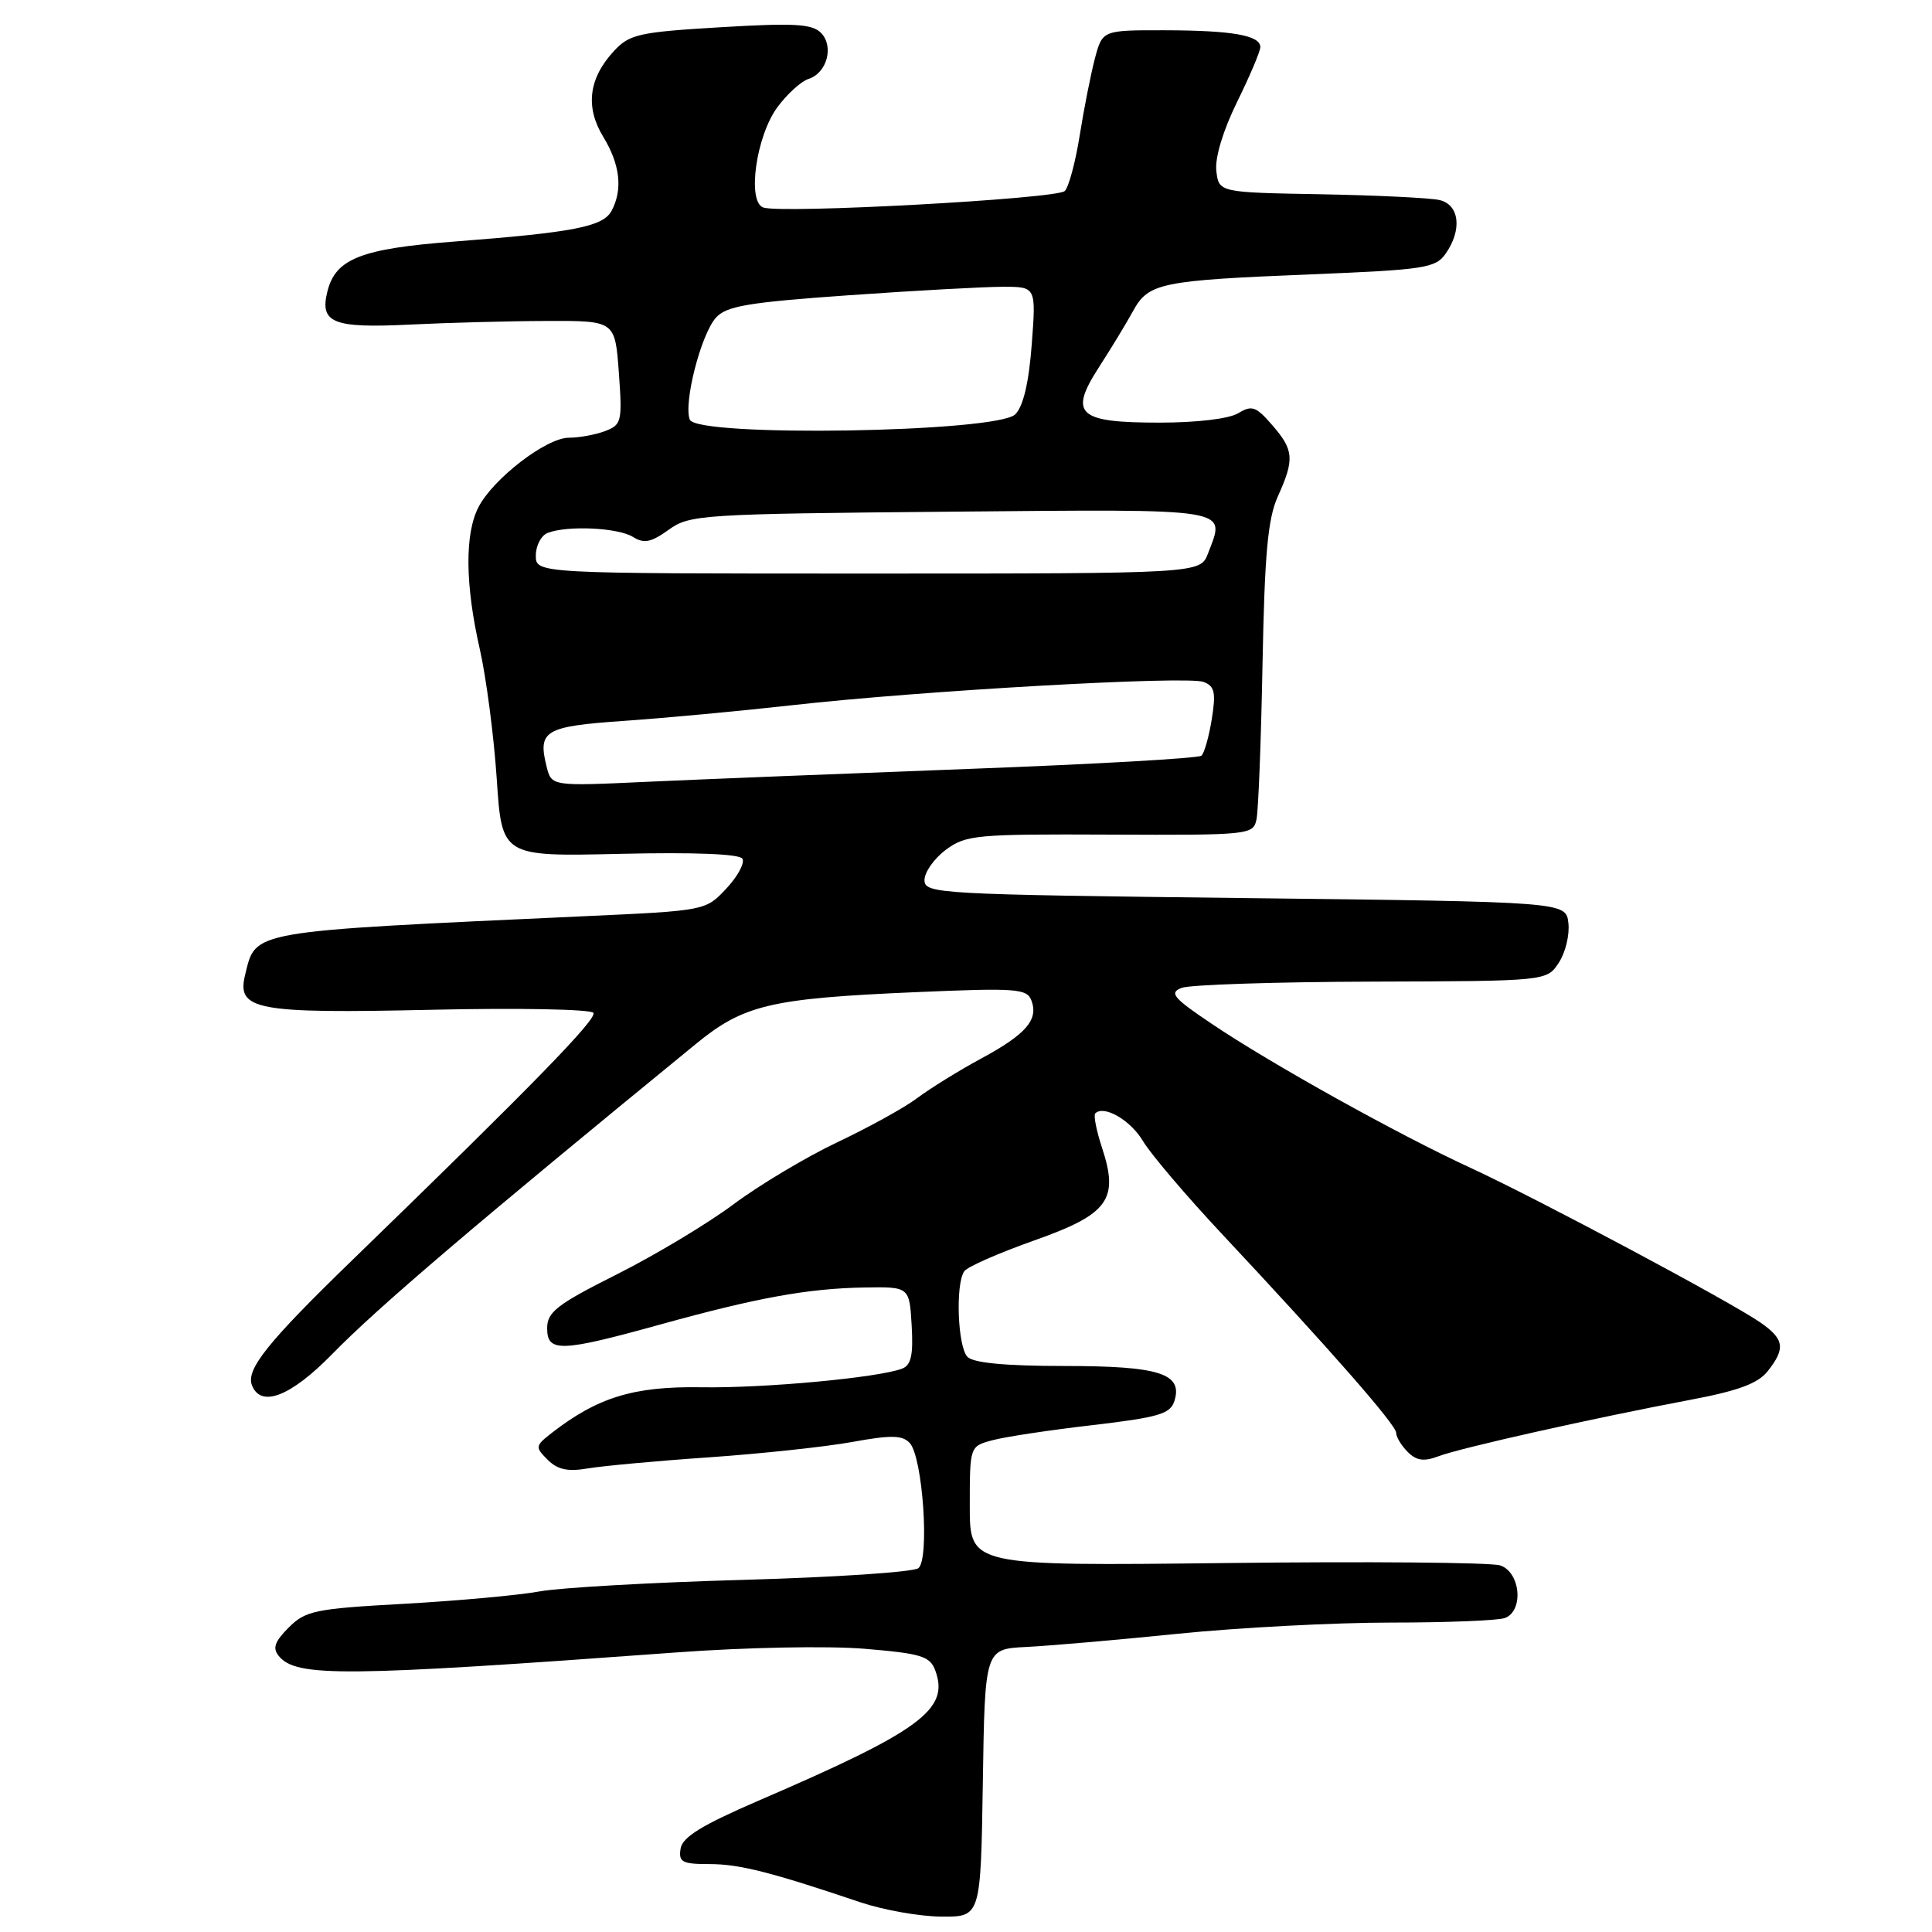 <?xml version="1.0" encoding="UTF-8" standalone="no"?>
<!DOCTYPE svg PUBLIC "-//W3C//DTD SVG 1.1//EN" "http://www.w3.org/Graphics/SVG/1.1/DTD/svg11.dtd" >
<svg xmlns="http://www.w3.org/2000/svg" xmlns:xlink="http://www.w3.org/1999/xlink" version="1.1" viewBox="0 0 256 256">
 <g >
 <path fill="currentColor"
d=" M 130.23 236.25 C 130.50 218.50 130.50 218.50 136.00 218.23 C 139.03 218.08 148.07 217.30 156.09 216.48 C 164.11 215.67 176.79 215.00 184.26 215.00 C 191.73 215.00 198.55 214.73 199.42 214.39 C 201.95 213.42 201.46 208.28 198.76 207.42 C 197.52 207.03 181.21 206.89 162.51 207.11 C 128.50 207.50 128.50 207.50 128.50 199.57 C 128.50 191.64 128.50 191.64 131.50 190.84 C 133.15 190.39 139.11 189.49 144.74 188.84 C 153.51 187.81 155.07 187.36 155.61 185.65 C 156.77 182.00 153.63 181.00 141.01 181.00 C 133.31 181.00 129.00 180.60 128.20 179.80 C 126.90 178.50 126.58 170.15 127.77 168.45 C 128.17 167.86 132.32 166.04 137.00 164.38 C 146.90 160.88 148.30 158.96 146.01 152.04 C 145.28 149.81 144.88 147.79 145.13 147.53 C 146.29 146.38 149.83 148.44 151.47 151.23 C 152.48 152.92 157.17 158.44 161.90 163.49 C 176.27 178.84 185.00 188.80 185.00 189.86 C 185.00 190.41 185.69 191.55 186.53 192.39 C 187.70 193.56 188.68 193.69 190.64 192.95 C 193.54 191.85 211.13 187.91 224.00 185.48 C 230.32 184.29 232.94 183.32 234.23 181.69 C 236.62 178.66 236.43 177.44 233.25 175.23 C 229.20 172.43 203.69 158.82 194.84 154.74 C 185.26 150.33 168.39 140.94 160.56 135.66 C 155.45 132.23 154.89 131.55 156.56 130.90 C 157.63 130.48 168.95 130.11 181.73 130.07 C 204.95 130.00 204.95 130.00 206.55 127.56 C 207.43 126.23 208.00 123.86 207.82 122.31 C 207.50 119.50 207.50 119.50 165.00 119.00 C 124.15 118.52 122.50 118.43 122.50 116.61 C 122.50 115.57 123.77 113.77 125.32 112.61 C 127.98 110.63 129.31 110.51 147.10 110.59 C 165.53 110.67 166.06 110.62 166.49 108.59 C 166.74 107.44 167.10 98.17 167.29 88.00 C 167.57 73.38 167.99 68.72 169.32 65.78 C 171.55 60.85 171.45 59.63 168.56 56.31 C 166.43 53.85 165.87 53.66 164.08 54.75 C 162.87 55.49 158.59 56.00 153.64 56.00 C 142.79 56.00 141.59 54.89 145.64 48.62 C 147.21 46.19 149.23 42.87 150.12 41.24 C 152.18 37.48 153.72 37.16 173.80 36.35 C 188.74 35.74 190.23 35.52 191.55 33.62 C 193.77 30.46 193.39 27.13 190.75 26.51 C 189.51 26.22 182.43 25.88 175.00 25.74 C 161.50 25.50 161.50 25.50 161.17 22.63 C 160.97 20.89 162.06 17.30 163.92 13.51 C 165.61 10.07 167.00 6.80 167.00 6.24 C 167.00 4.68 163.26 4.03 154.29 4.01 C 146.08 4.00 146.08 4.00 145.08 7.75 C 144.54 9.81 143.63 14.39 143.07 17.92 C 142.51 21.45 141.62 24.78 141.09 25.31 C 140.05 26.35 103.40 28.35 101.12 27.49 C 98.97 26.67 100.20 18.00 103.02 14.19 C 104.31 12.45 106.16 10.77 107.13 10.46 C 109.59 9.68 110.54 6.11 108.77 4.34 C 107.59 3.16 105.15 3.03 95.47 3.61 C 84.68 4.25 83.41 4.54 81.37 6.74 C 78.00 10.37 77.52 14.17 79.94 18.14 C 82.17 21.80 82.54 25.12 81.04 27.93 C 79.91 30.04 76.06 30.79 60.17 32.01 C 47.86 32.95 44.47 34.28 43.39 38.59 C 42.33 42.79 44.09 43.51 54.28 43.01 C 59.35 42.76 67.55 42.54 72.50 42.53 C 81.50 42.50 81.50 42.50 82.00 49.37 C 82.47 55.85 82.37 56.29 80.18 57.12 C 78.91 57.60 76.75 58.00 75.38 58.00 C 72.40 58.00 65.36 63.41 63.40 67.20 C 61.57 70.74 61.63 77.47 63.57 85.99 C 64.43 89.78 65.44 97.52 65.82 103.19 C 66.50 113.50 66.50 113.50 82.12 113.14 C 91.98 112.91 97.97 113.15 98.37 113.78 C 98.71 114.34 97.76 116.12 96.25 117.73 C 93.50 120.67 93.50 120.67 77.50 121.40 C 32.70 123.46 33.93 123.25 32.48 129.17 C 31.33 133.84 33.85 134.32 57.22 133.80 C 68.70 133.54 78.33 133.73 78.63 134.21 C 79.13 135.02 70.59 143.79 46.65 167.00 C 35.48 177.83 32.58 181.45 33.38 183.54 C 34.55 186.59 38.52 185.05 44.03 179.41 C 50.06 173.24 62.80 162.38 92.23 138.31 C 98.55 133.14 102.08 132.30 121.25 131.47 C 134.63 130.89 136.06 130.99 136.66 132.55 C 137.64 135.11 135.96 137.05 130.01 140.26 C 127.07 141.85 123.28 144.20 121.58 145.47 C 119.89 146.75 115.12 149.38 111.00 151.33 C 106.88 153.28 100.68 156.98 97.23 159.55 C 93.79 162.12 86.81 166.31 81.73 168.86 C 73.79 172.85 72.50 173.85 72.50 176.00 C 72.50 179.22 74.30 179.16 87.50 175.50 C 100.32 171.95 107.04 170.73 114.50 170.60 C 120.50 170.50 120.50 170.50 120.80 175.62 C 121.03 179.54 120.73 180.89 119.54 181.35 C 116.39 182.55 101.27 183.96 92.89 183.82 C 84.00 183.68 79.21 185.14 73.15 189.84 C 70.91 191.58 70.88 191.74 72.56 193.42 C 73.88 194.74 75.23 195.03 77.91 194.57 C 79.89 194.24 87.12 193.57 94.00 193.10 C 100.88 192.62 109.39 191.71 112.92 191.07 C 118.06 190.13 119.57 190.16 120.54 191.20 C 122.27 193.05 123.20 206.60 121.69 207.79 C 121.03 208.31 110.60 209.00 98.50 209.34 C 86.40 209.68 74.25 210.37 71.50 210.87 C 68.75 211.38 60.69 212.11 53.59 212.51 C 41.75 213.16 40.49 213.42 38.26 215.65 C 36.39 217.52 36.08 218.40 36.95 219.44 C 39.28 222.25 45.53 222.19 89.72 218.95 C 98.83 218.28 109.72 218.07 114.54 218.47 C 122.09 219.10 123.23 219.45 123.93 221.35 C 125.84 226.51 122.00 229.34 100.50 238.60 C 93.00 241.84 90.42 243.42 90.18 244.96 C 89.90 246.74 90.39 247.00 93.99 247.00 C 97.96 247.00 102.08 248.04 114.00 252.06 C 117.03 253.08 121.85 253.94 124.73 253.96 C 129.95 254.00 129.95 254.00 130.23 236.25 Z  M 72.43 101.59 C 71.23 96.80 72.16 96.25 82.68 95.52 C 88.08 95.15 98.12 94.21 105.00 93.44 C 122.05 91.52 157.31 89.52 159.48 90.36 C 160.95 90.92 161.13 91.76 160.57 95.27 C 160.20 97.59 159.58 99.78 159.20 100.13 C 158.81 100.48 145.00 101.26 128.50 101.88 C 112.00 102.50 92.78 103.27 85.79 103.59 C 73.08 104.18 73.08 104.18 72.43 101.59 Z  M 71.00 73.61 C 71.00 72.29 71.71 70.94 72.58 70.61 C 75.20 69.60 81.90 69.92 83.86 71.14 C 85.33 72.06 86.26 71.88 88.60 70.20 C 91.39 68.19 92.86 68.10 125.98 67.80 C 163.79 67.47 162.38 67.24 160.07 73.33 C 159.05 76.00 159.05 76.00 115.02 76.00 C 71.00 76.00 71.00 76.00 71.00 73.61 Z  M 91.40 55.60 C 90.55 53.40 92.87 44.35 94.85 42.11 C 96.24 40.55 99.06 40.07 112.50 39.12 C 121.30 38.50 130.48 38.00 132.89 38.00 C 137.29 38.00 137.29 38.00 136.71 45.65 C 136.33 50.69 135.59 53.84 134.53 54.90 C 132.12 57.31 92.31 57.96 91.40 55.60 Z "/>
</g>
</svg>